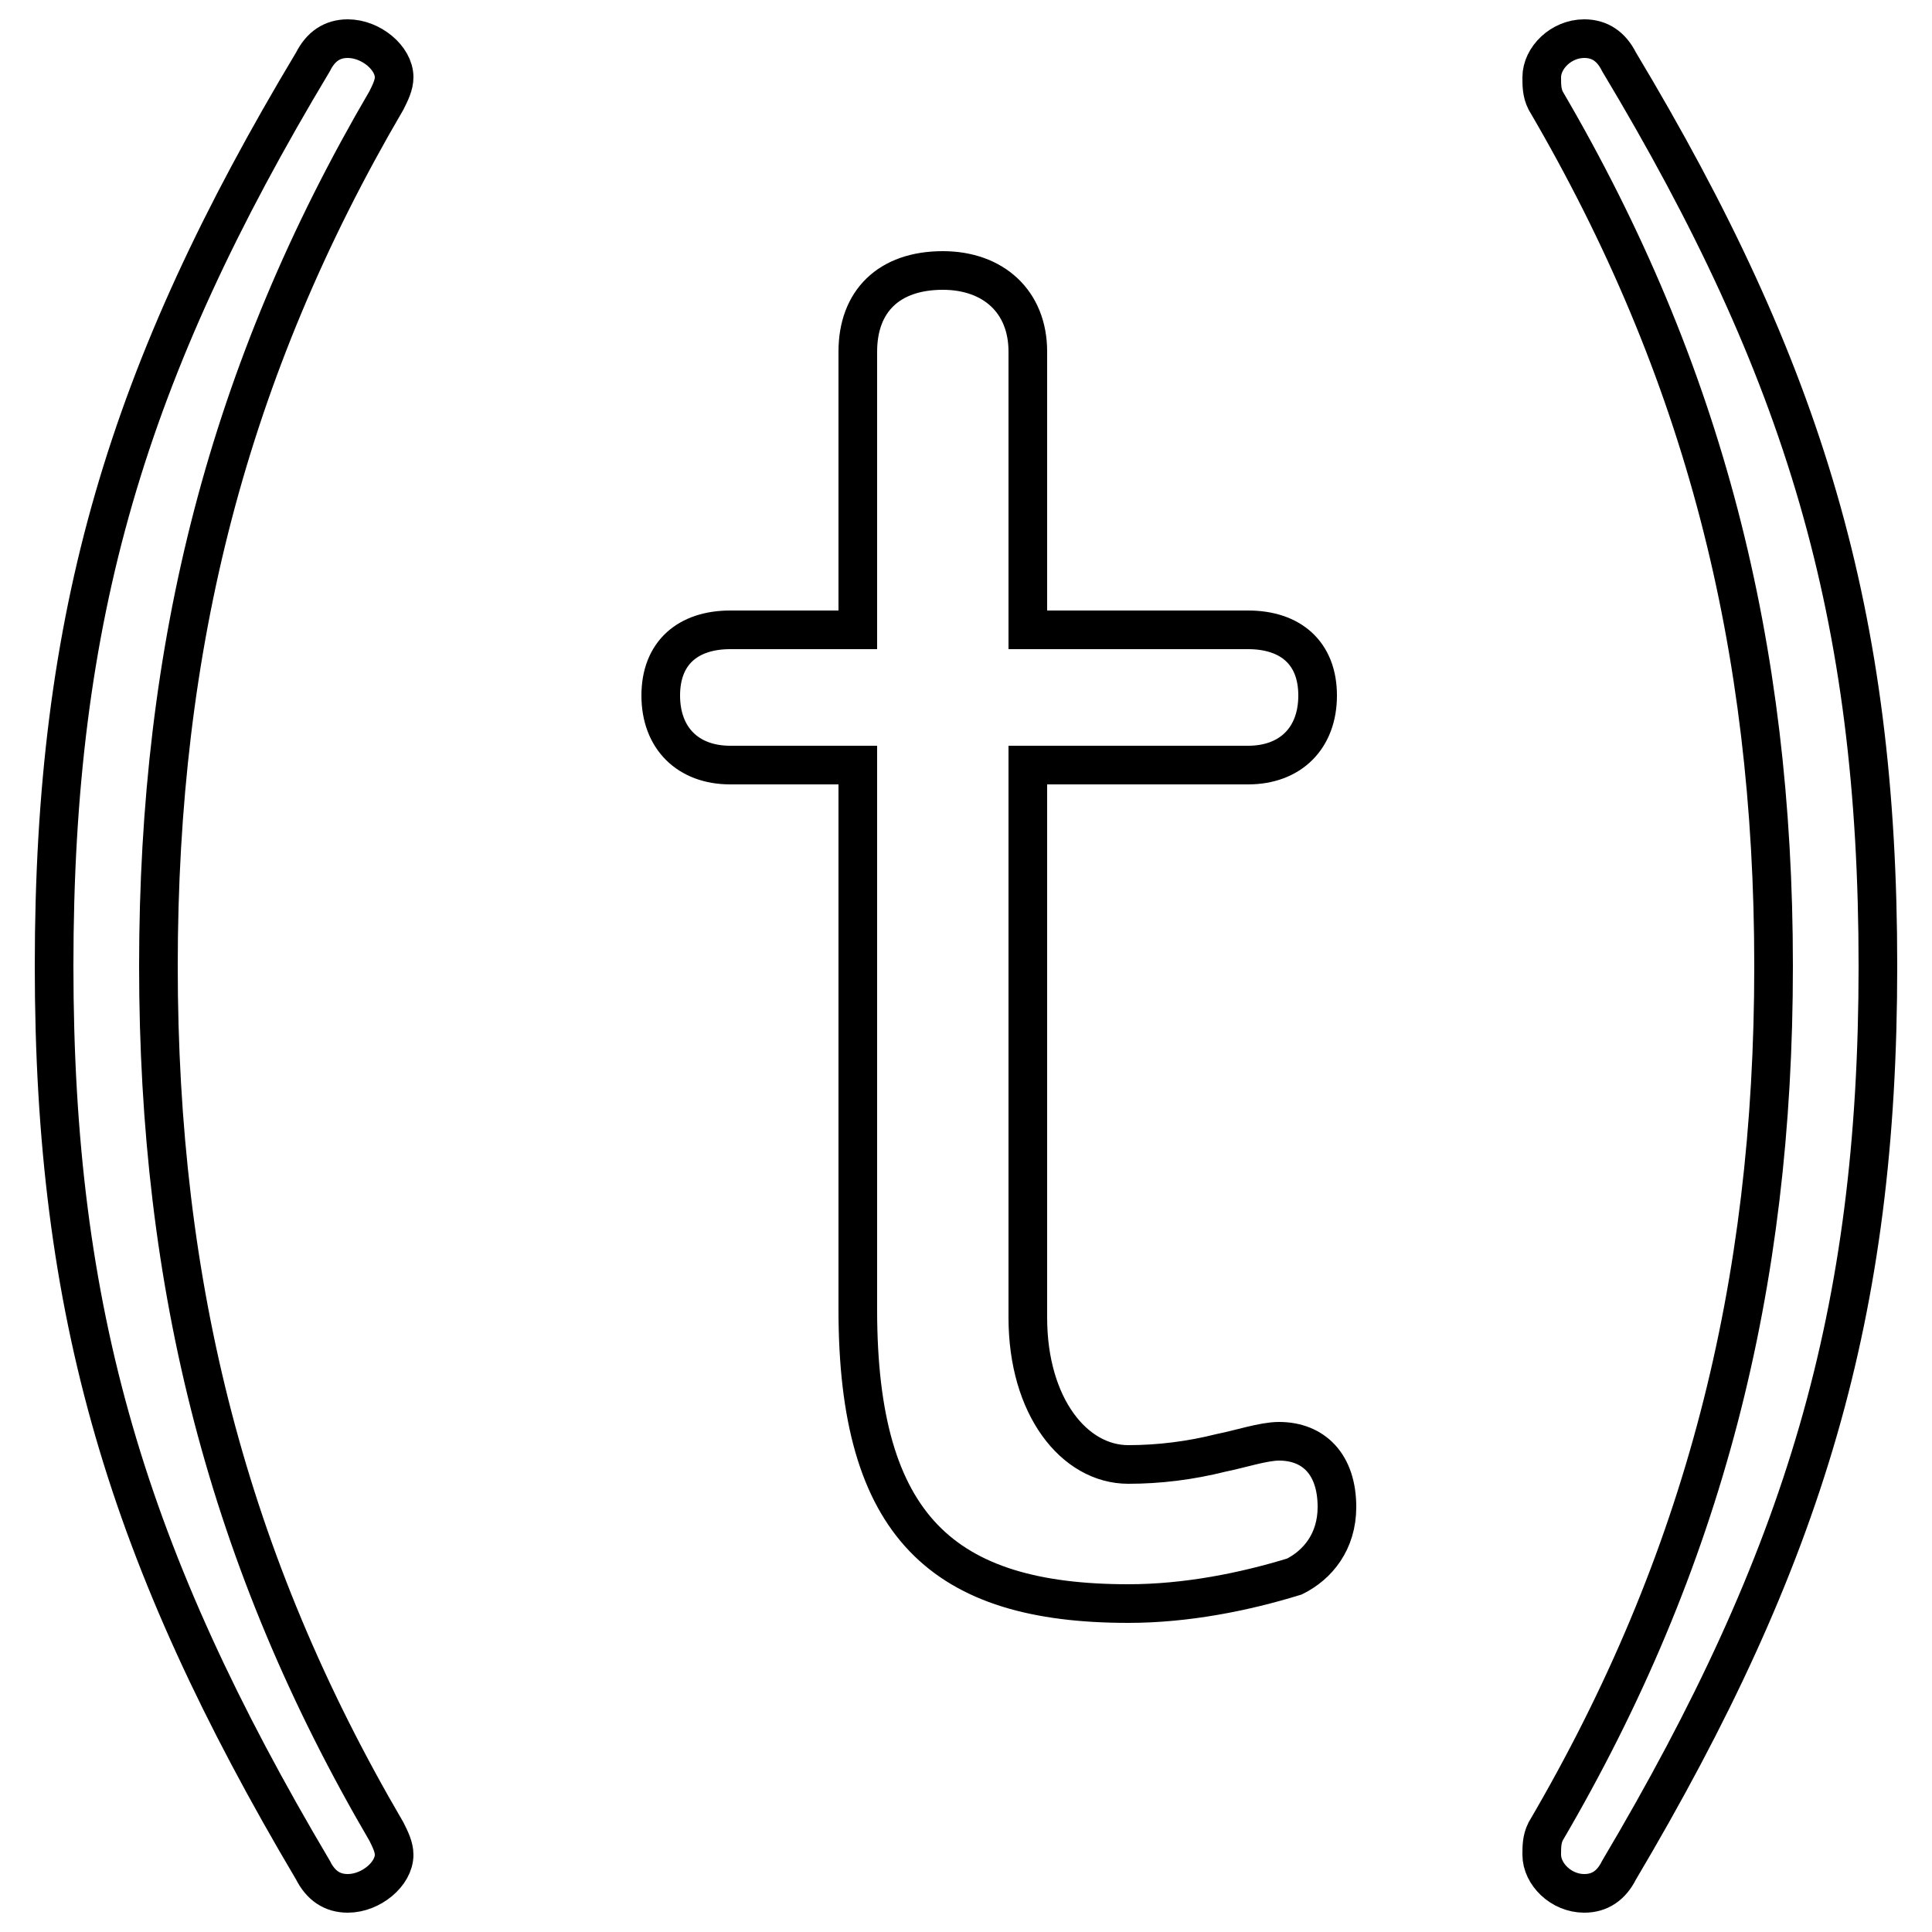 <svg xmlns="http://www.w3.org/2000/svg" viewBox="0 -44.0 50.0 50.0">
    <rect x="0" y="-44.0" width="50.0" height="50.0" fill="#808080" stroke="none"/>
    <g transform="scale(1, -1)">
        <!-- ボディの枠 -->
        <rect x="0" y="-6.0" width="50.0" height="50.0"
            stroke="white" fill="white"/>
        <!-- グリフ座標系の原点 -->
        <circle cx="0" cy="0" r="5" fill="white"/>
        <!-- グリフのアウトライン -->
        <g style="fill:none;stroke:#000000;stroke-width:1;">
<path d="M 48.6 19.0 C 48.6 28.1 46.7 34.4 41.9 42.4 C 41.7 42.8 41.4 43.0 41.0 43.0 C 40.4 43.0 39.9 42.5 39.9 42.0 C 39.9 41.8 39.9 41.6 40.0 41.4 C 44.1 34.4 45.9 27.3 45.9 19.0 C 45.9 10.7 44.1 3.6 40.0 -3.4 C 39.9 -3.6 39.9 -3.8 39.9 -4.0 C 39.9 -4.5 40.4 -5.0 41.0 -5.0 C 41.4 -5.0 41.7 -4.8 41.9 -4.4 C 46.7 3.7 48.6 10.0 48.6 19.0 Z M 26.6 24.2 L 32.3 24.2 C 33.4 24.2 34.1 24.9 34.1 26.0 C 34.1 27.1 33.4 27.7 32.3 27.7 L 26.6 27.7 L 26.6 34.9 C 26.6 36.2 25.7 37.0 24.4 37.0 C 23.0 37.0 22.2 36.2 22.2 34.9 L 22.2 27.7 L 18.9 27.7 C 17.8 27.7 17.1 27.1 17.1 26.0 C 17.1 24.9 17.8 24.2 18.9 24.2 L 22.2 24.2 L 22.2 10.1 C 22.2 4.5 24.4 2.5 29.2 2.5 C 30.7 2.5 32.2 2.8 33.5 3.2 C 34.1 3.5 34.6 4.1 34.6 5.0 C 34.6 6.1 34.0 6.7 33.1 6.7 C 32.7 6.7 32.1 6.5 31.6 6.4 C 30.8 6.2 30.0 6.1 29.2 6.1 C 27.8 6.1 26.6 7.6 26.6 9.9 Z M 1.4 19.0 C 1.4 10.0 3.3 3.7 8.1 -4.4 C 8.3 -4.8 8.6 -5.0 9.0 -5.0 C 9.6 -5.0 10.2 -4.5 10.2 -4.0 C 10.2 -3.8 10.1 -3.6 10.0 -3.4 C 5.9 3.6 4.1 10.7 4.1 19.0 C 4.1 27.3 5.9 34.4 10.0 41.4 C 10.1 41.6 10.2 41.8 10.2 42.0 C 10.2 42.5 9.6 43.0 9.0 43.0 C 8.6 43.0 8.3 42.8 8.1 42.4 C 3.3 34.4 1.4 28.1 1.4 19.0 Z"/>
</g>
</g>
</svg>